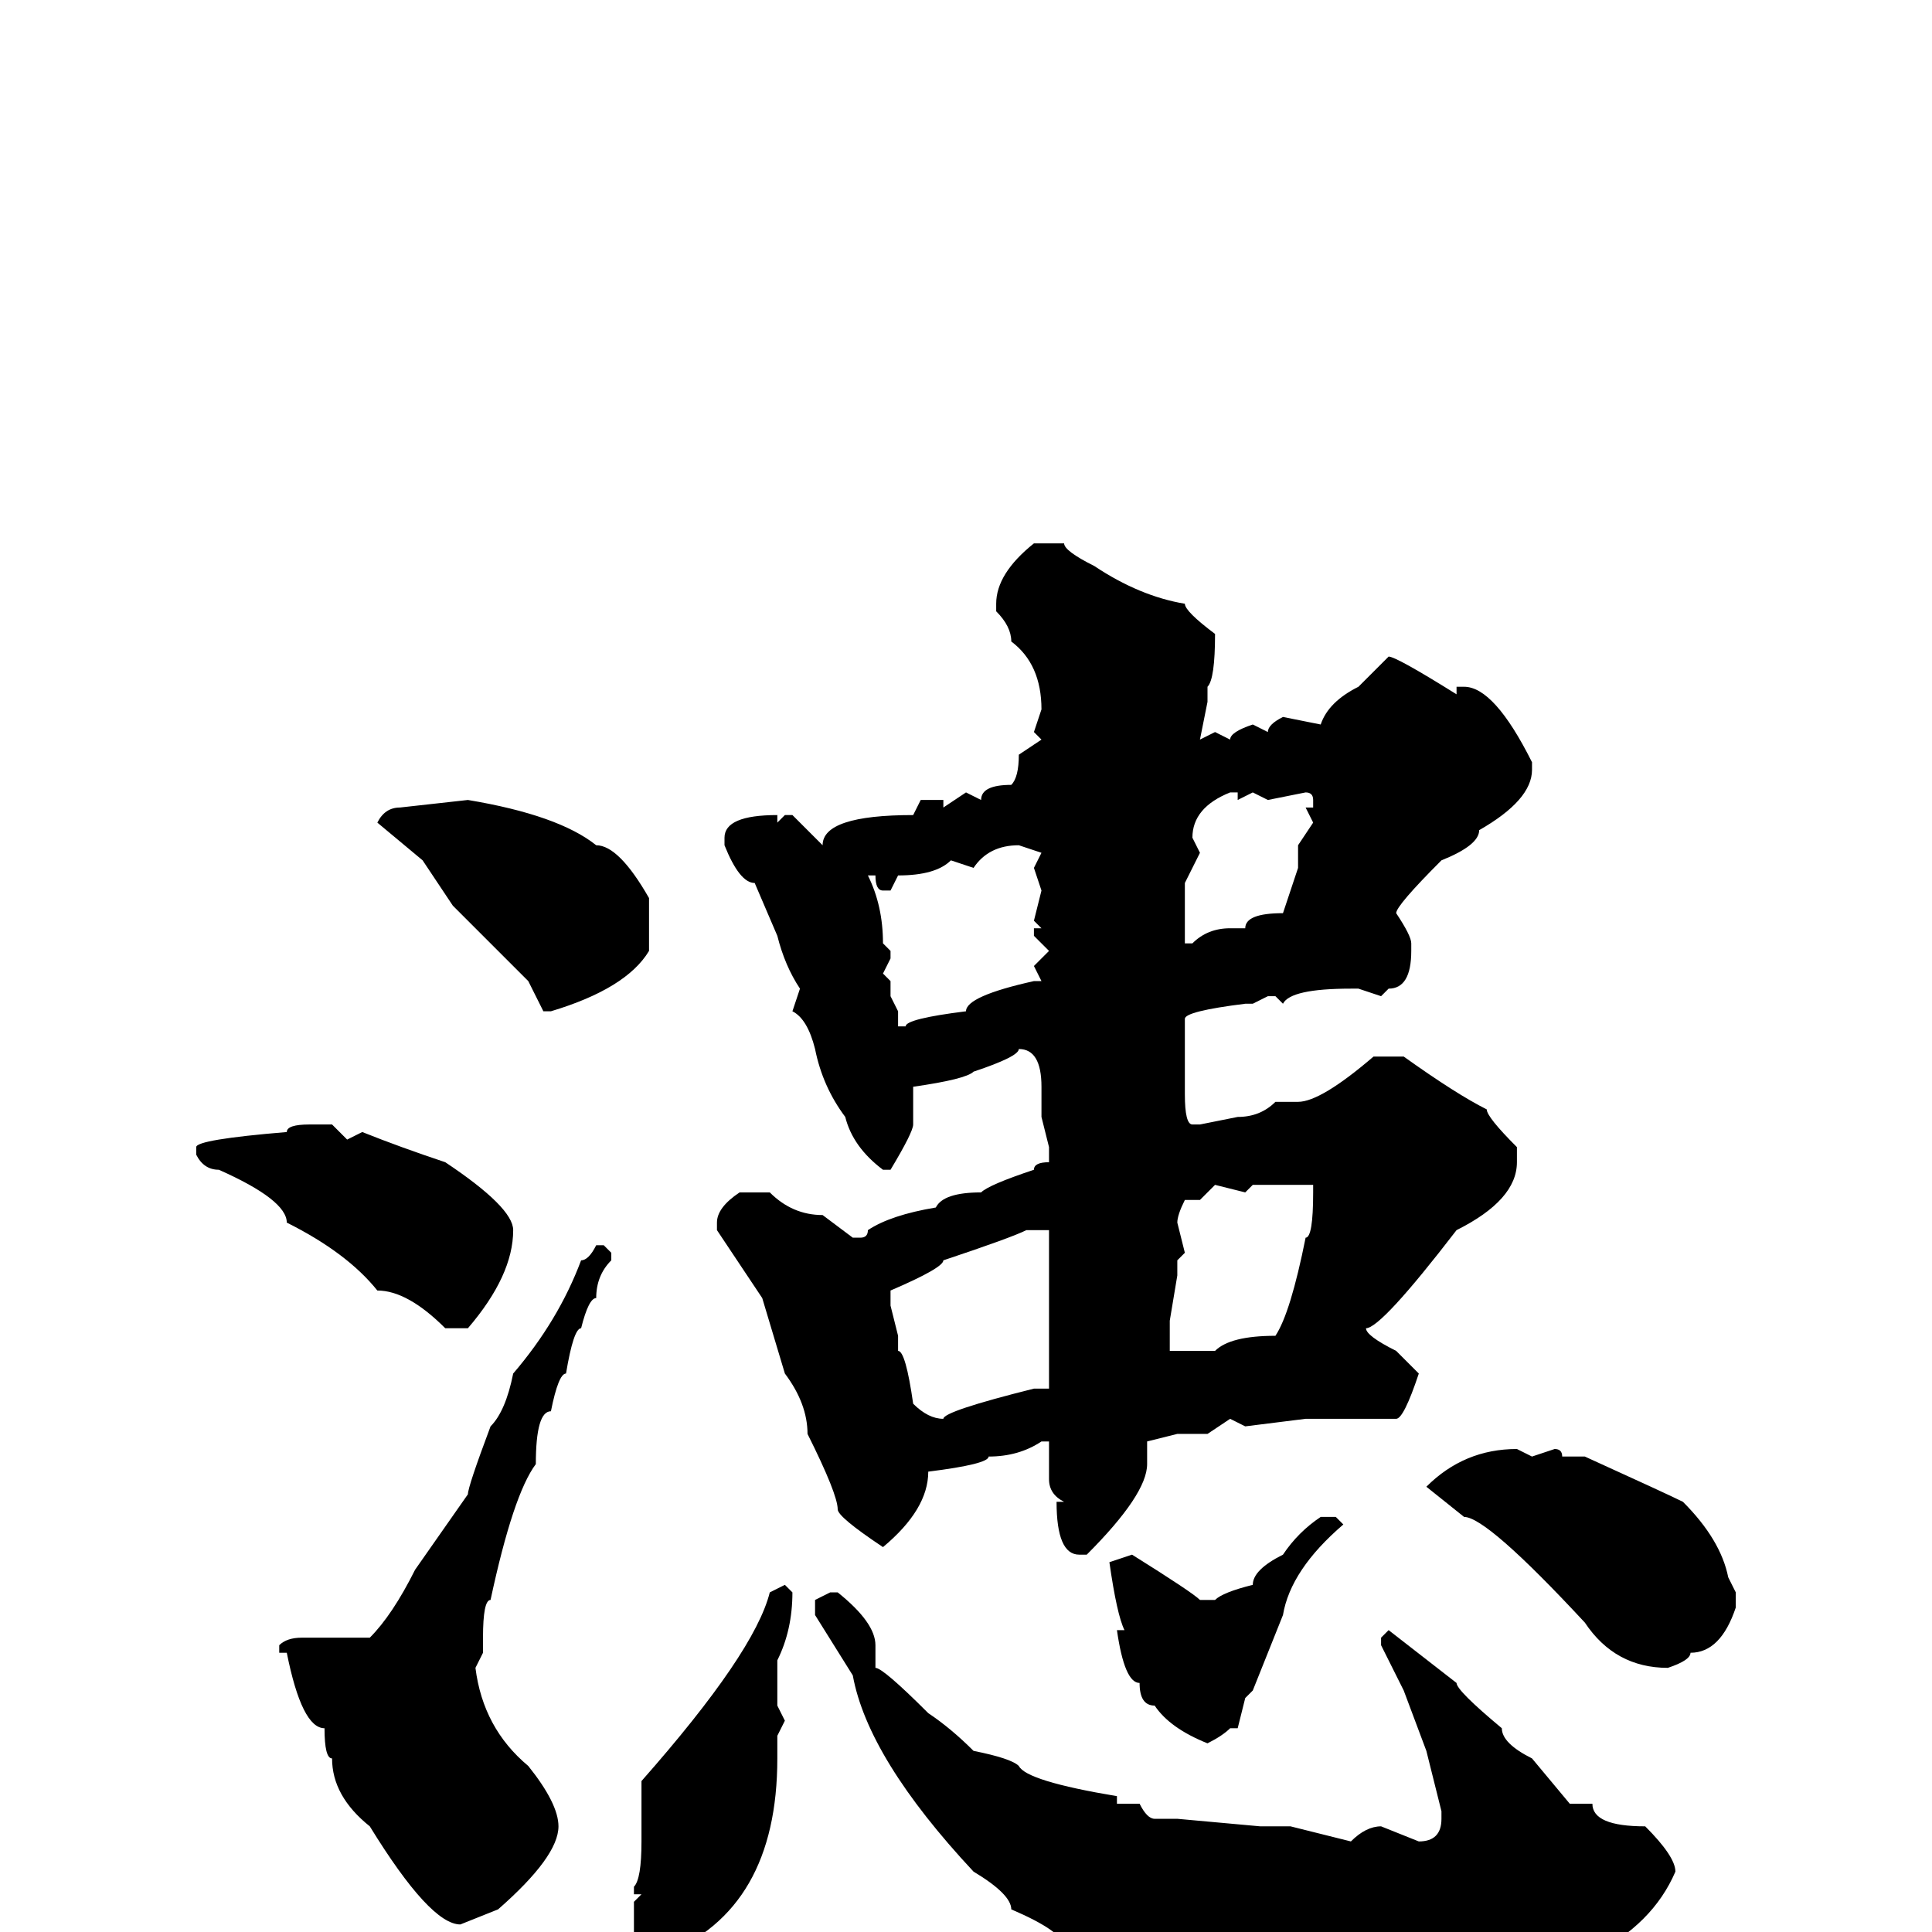 <svg xmlns="http://www.w3.org/2000/svg" viewBox="0 -256 256 256">
	<path fill="#000000" d="M137 -184H138H141Q141 -183 145 -181Q151 -177 157 -176Q157 -175 161 -172Q161 -166 160 -165V-163L159 -158L161 -159L163 -158Q163 -159 166 -160L168 -159Q168 -160 170 -161L175 -160Q176 -163 180 -165L184 -169Q185 -169 193 -164V-165H194Q198 -165 203 -155V-154Q203 -150 196 -146Q196 -144 191 -142Q185 -136 185 -135Q187 -132 187 -131V-130Q187 -125 184 -125L183 -124L180 -125H179Q171 -125 170 -123L169 -124H168L166 -123H165Q157 -122 157 -121V-115V-111Q157 -107 158 -107H159L164 -108Q167 -108 169 -110H170H172Q175 -110 182 -116H186Q193 -111 197 -109Q197 -108 201 -104V-102Q201 -97 193 -93Q183 -80 181 -80Q181 -79 185 -77L188 -74Q186 -68 185 -68H184H182H179H177H175H173L165 -67L163 -68L160 -66H156L152 -65V-62Q152 -58 144 -50H143Q140 -50 140 -57H141Q139 -58 139 -60V-63V-65H138Q135 -63 131 -63Q131 -62 123 -61Q123 -56 117 -51Q111 -55 111 -56Q111 -58 107 -66Q107 -70 104 -74L101 -84L95 -93V-94Q95 -96 98 -98H102Q105 -95 109 -95L113 -92H114Q115 -92 115 -93Q118 -95 124 -96Q125 -98 130 -98Q131 -99 137 -101Q137 -102 139 -102V-104L138 -108V-112Q138 -117 135 -117Q135 -116 129 -114Q128 -113 121 -112V-107Q121 -106 118 -101H117Q113 -104 112 -108Q109 -112 108 -117Q107 -121 105 -122L106 -125Q104 -128 103 -132L100 -139Q98 -139 96 -144V-145Q96 -148 103 -148V-147L104 -148H105L109 -144Q109 -148 121 -148L122 -150H125V-149L128 -151L130 -150Q130 -152 134 -152Q135 -153 135 -156L138 -158L137 -159L138 -162Q138 -168 134 -171Q134 -173 132 -175V-176Q132 -180 137 -184ZM158 -145L159 -143L157 -139V-135V-131H158Q160 -133 163 -133H165Q165 -135 170 -135L172 -141V-142V-144L174 -147L173 -149H174V-150Q174 -151 173 -151L168 -150L166 -151L164 -150V-151H163Q158 -149 158 -145ZM62 -150Q74 -148 79 -144Q82 -144 86 -137V-136V-132V-130Q83 -125 73 -122H72L70 -126L66 -130L60 -136L56 -142L50 -147Q51 -149 53 -149ZM129 -141L126 -142Q124 -140 119 -140L118 -138H117Q116 -138 116 -140H115Q117 -136 117 -131L118 -130V-129L117 -127L118 -126V-124L119 -122V-120H120Q120 -121 128 -122Q128 -124 137 -126H138L137 -128L139 -130L137 -132V-133H138L137 -134L138 -138L137 -141L138 -143L135 -144Q131 -144 129 -141ZM41 -107H44L46 -105L48 -106Q53 -104 59 -102Q68 -96 68 -93Q68 -87 62 -80H59Q54 -85 50 -85Q46 -90 38 -94Q38 -97 29 -101Q27 -101 26 -103V-104Q26 -105 38 -106Q38 -107 41 -107ZM168 -99H166L165 -98L161 -99L159 -97H157Q156 -95 156 -94L157 -90L156 -89V-87L155 -81V-77H156H159H161Q163 -79 169 -79Q171 -82 173 -92Q174 -92 174 -98V-99ZM125 -89Q125 -88 118 -85V-83L119 -79V-77Q120 -77 121 -70Q123 -68 125 -68Q125 -69 137 -72H139V-93H136Q134 -92 125 -89ZM80 -91L81 -90V-89Q79 -87 79 -84Q78 -84 77 -80Q76 -80 75 -74Q74 -74 73 -69Q71 -69 71 -62Q68 -58 65 -44Q64 -44 64 -39V-37L63 -35Q64 -27 70 -22Q74 -17 74 -14Q74 -10 66 -3L61 -1Q57 -1 49 -14Q44 -18 44 -23Q43 -23 43 -27Q40 -27 38 -37H37V-38Q38 -39 40 -39H49Q52 -42 55 -48L62 -58Q62 -59 65 -67Q67 -69 68 -74Q74 -81 77 -89Q78 -89 79 -91ZM201 -64L203 -63L206 -64Q207 -64 207 -63H210Q221 -58 223 -57Q228 -52 229 -47L230 -45V-43Q228 -37 224 -37Q224 -36 221 -35Q214 -35 210 -41Q197 -55 194 -55L189 -59Q194 -64 201 -64ZM175 -55H177L178 -54Q171 -48 170 -42L166 -32L165 -31L164 -27H163Q162 -26 160 -25Q155 -27 153 -30Q151 -30 151 -33Q149 -33 148 -40H149Q148 -42 147 -49L150 -50Q158 -45 159 -44H161Q162 -45 166 -46Q166 -48 170 -50Q172 -53 175 -55ZM104 -46L105 -45Q105 -40 103 -36V-33V-30L104 -28L103 -26V-23Q103 -3 88 3H87Q85 3 84 0V-4L85 -5H84V-6Q85 -7 85 -12V-13V-17V-20Q100 -37 102 -45ZM110 -45H111Q116 -41 116 -38V-35Q117 -35 123 -29Q126 -27 129 -24Q134 -23 135 -22Q136 -20 148 -18V-17H149H151Q152 -15 153 -15H156L167 -14H168H169H171L179 -12Q181 -14 183 -14L188 -12Q191 -12 191 -15V-16L189 -24L186 -32L183 -38V-39L184 -40L193 -33Q193 -32 199 -27Q199 -25 203 -23L208 -17H211Q211 -14 218 -14Q222 -10 222 -8Q219 -1 211 3L192 8V7H191L189 8L187 7L184 8H183H182L181 9H180L177 8H176H171L170 7L168 9L164 7Q155 7 149 4L147 5Q147 3 141 2Q141 0 134 -3Q134 -5 129 -8Q115 -23 113 -34L108 -42V-44Z"/>
</svg>